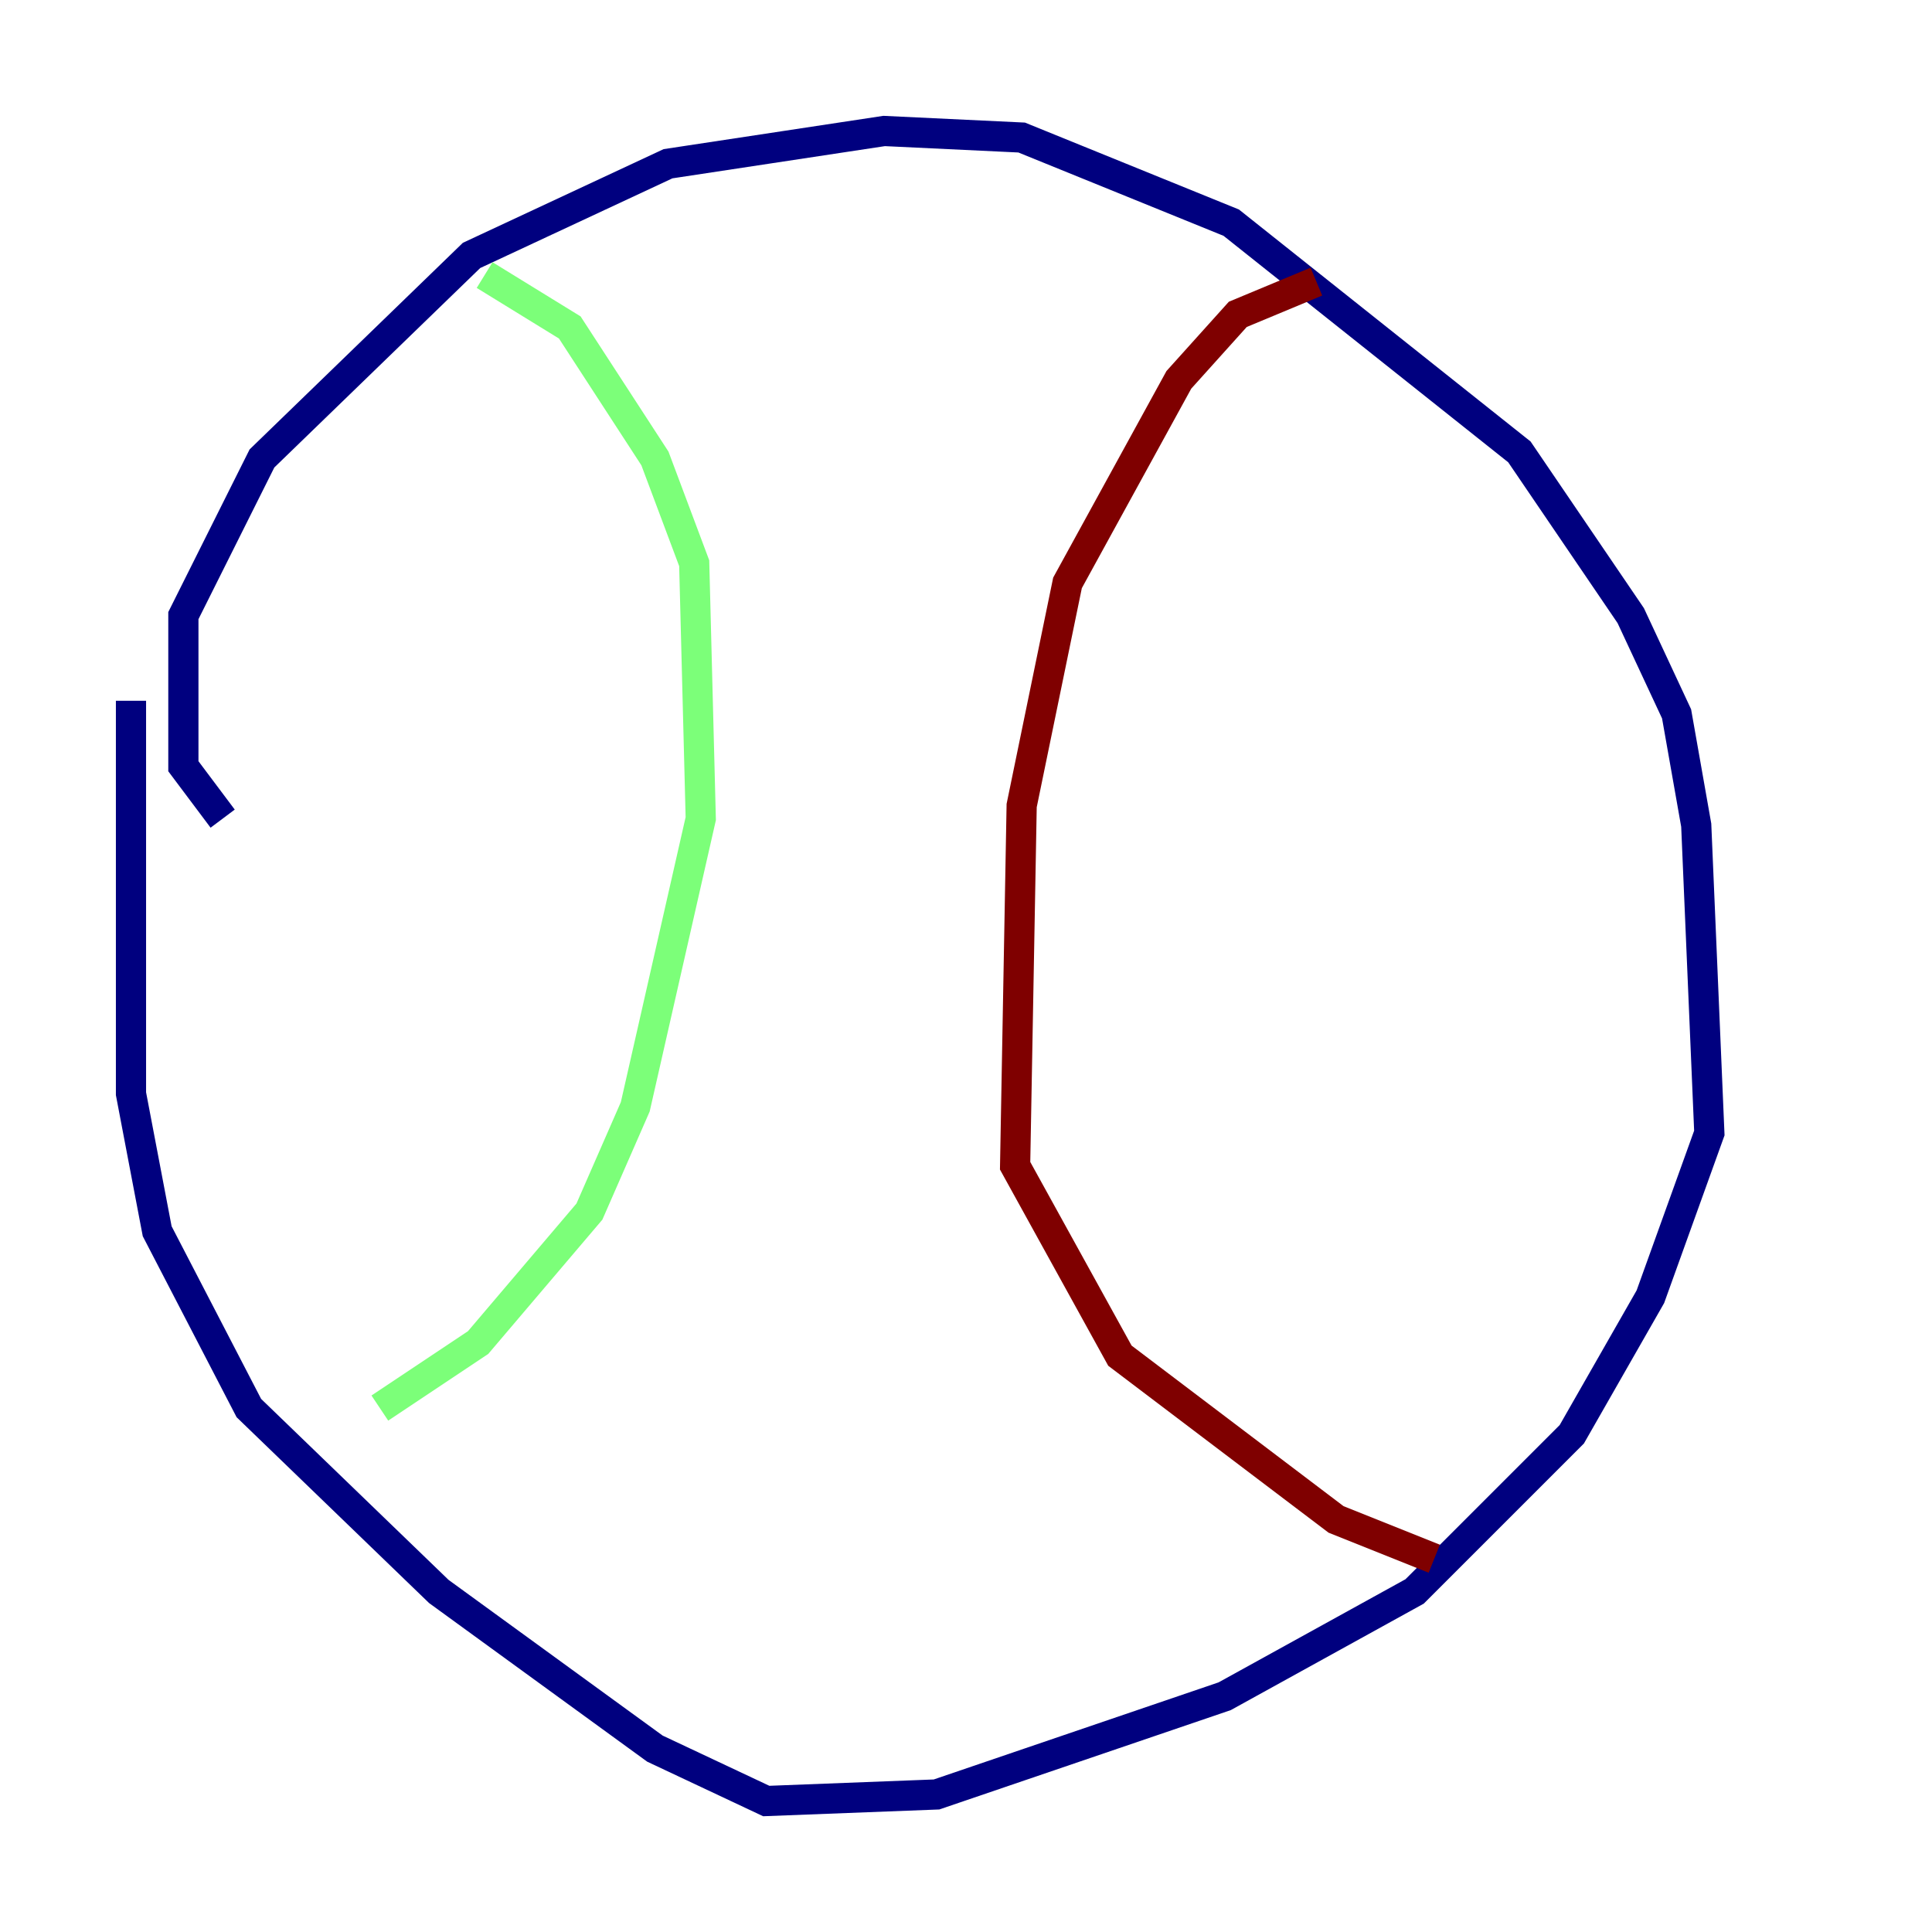 <?xml version="1.0" encoding="utf-8" ?>
<svg baseProfile="tiny" height="128" version="1.2" viewBox="0,0,128,128" width="128" xmlns="http://www.w3.org/2000/svg" xmlns:ev="http://www.w3.org/2001/xml-events" xmlns:xlink="http://www.w3.org/1999/xlink"><defs /><polyline fill="none" points="14.752,54.237 12.149,50.766 12.149,40.786 17.356,30.373 31.241,16.922 44.258,10.848 58.576,8.678 67.688,9.112 81.573,14.752 100.664,29.939 108.041,40.786 111.078,47.295 112.38,54.671 113.248,75.064 109.342,85.912 104.136,95.024 93.722,105.437 81.139,112.38 62.047,118.888 50.766,119.322 43.39,115.851 29.071,105.437 16.488,93.288 10.414,81.573 8.678,72.461 8.678,46.427" stroke="#00007f" stroke-width="2" /><polyline fill="none" points="32.108,18.224 37.749,21.695 43.39,30.373 45.993,37.315 46.427,54.237 42.088,73.329 39.051,80.271 31.675,88.949 25.166,93.288" stroke="#7cff79" stroke-width="2" /><polyline fill="none" points="87.214,18.658 82.007,20.827 78.102,25.166 70.725,38.617 67.688,53.37 67.254,77.234 74.197,89.817 88.515,100.664 95.024,103.268" stroke="#7f0000" stroke-width="2" /></svg>